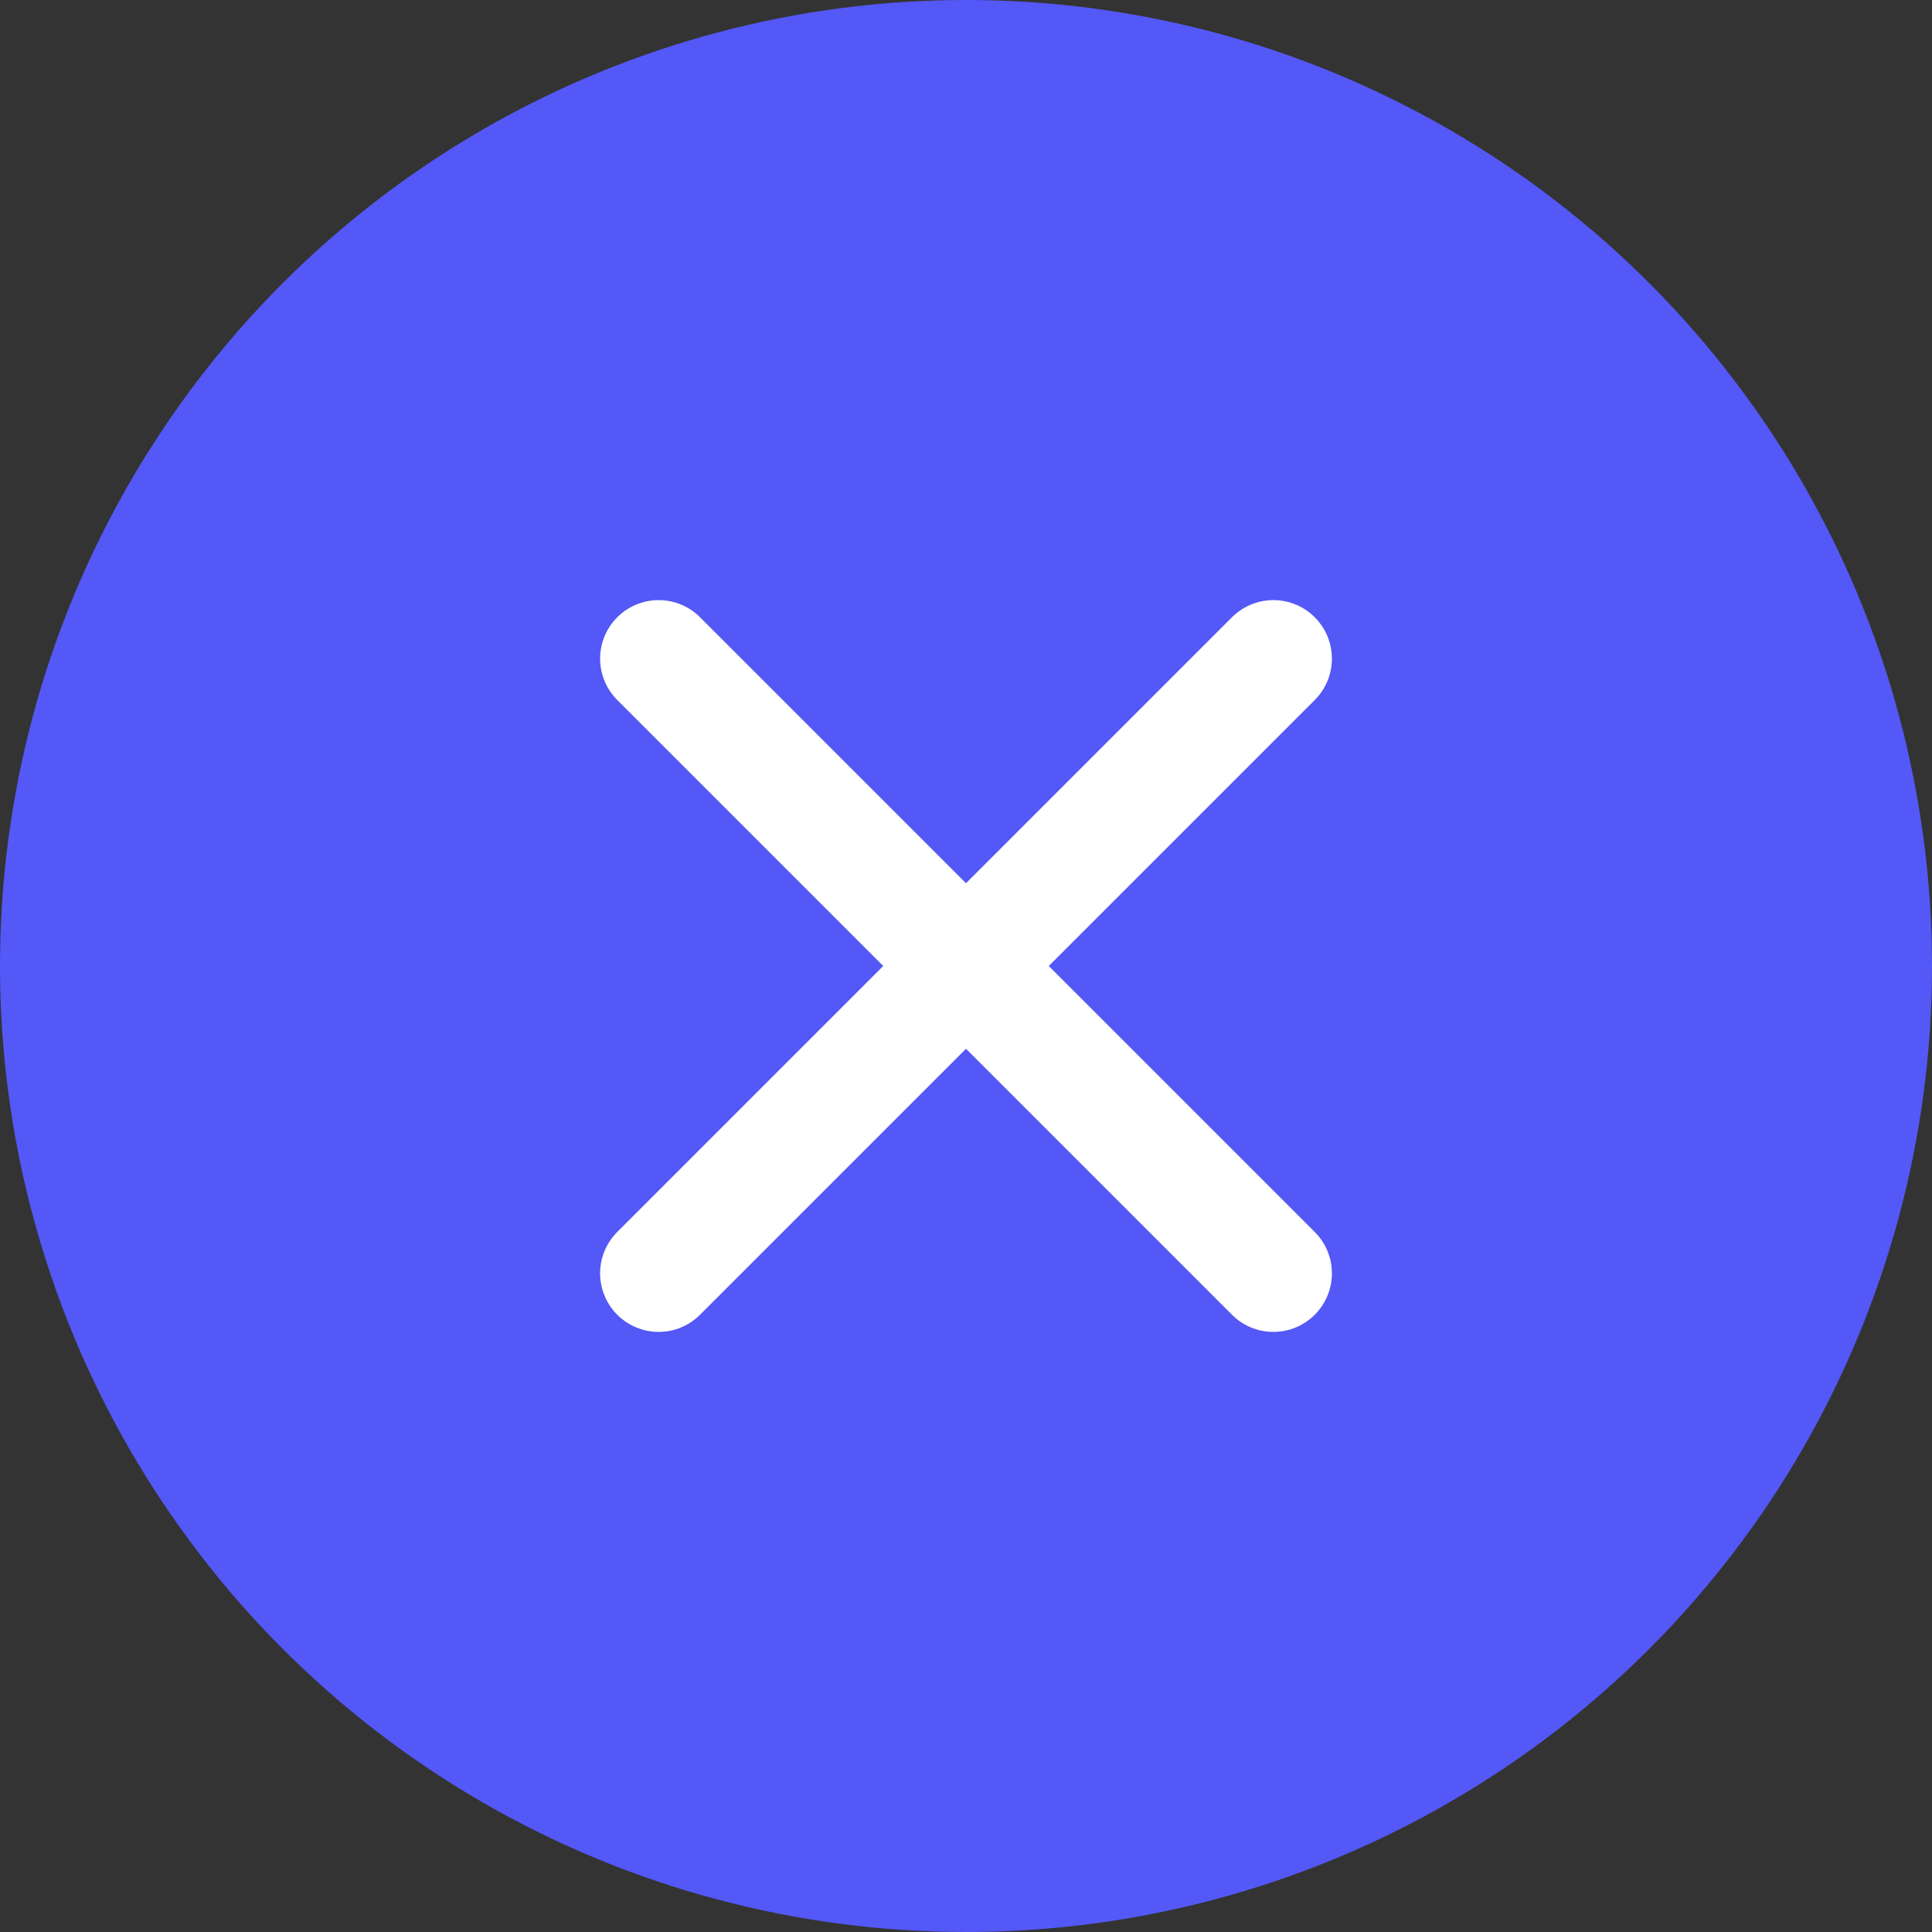<svg width="22" height="22" viewBox="0 0 22 22" fill="none" xmlns="http://www.w3.org/2000/svg">
<rect x="0" y="0" width="22" height="22" fill="#333333" stroke="none"/>
<circle cx="11" cy="11" r="11" fill="#5458F7"/>
<path d="M14.5 7.5L7.5 14.5" stroke="white" stroke-width="1.333" stroke-linecap="round" stroke-linejoin="round"/>
<path d="M7.5 7.5L14.5 14.5" stroke="white" stroke-width="1.333" stroke-linecap="round" stroke-linejoin="round"/>
</svg>
